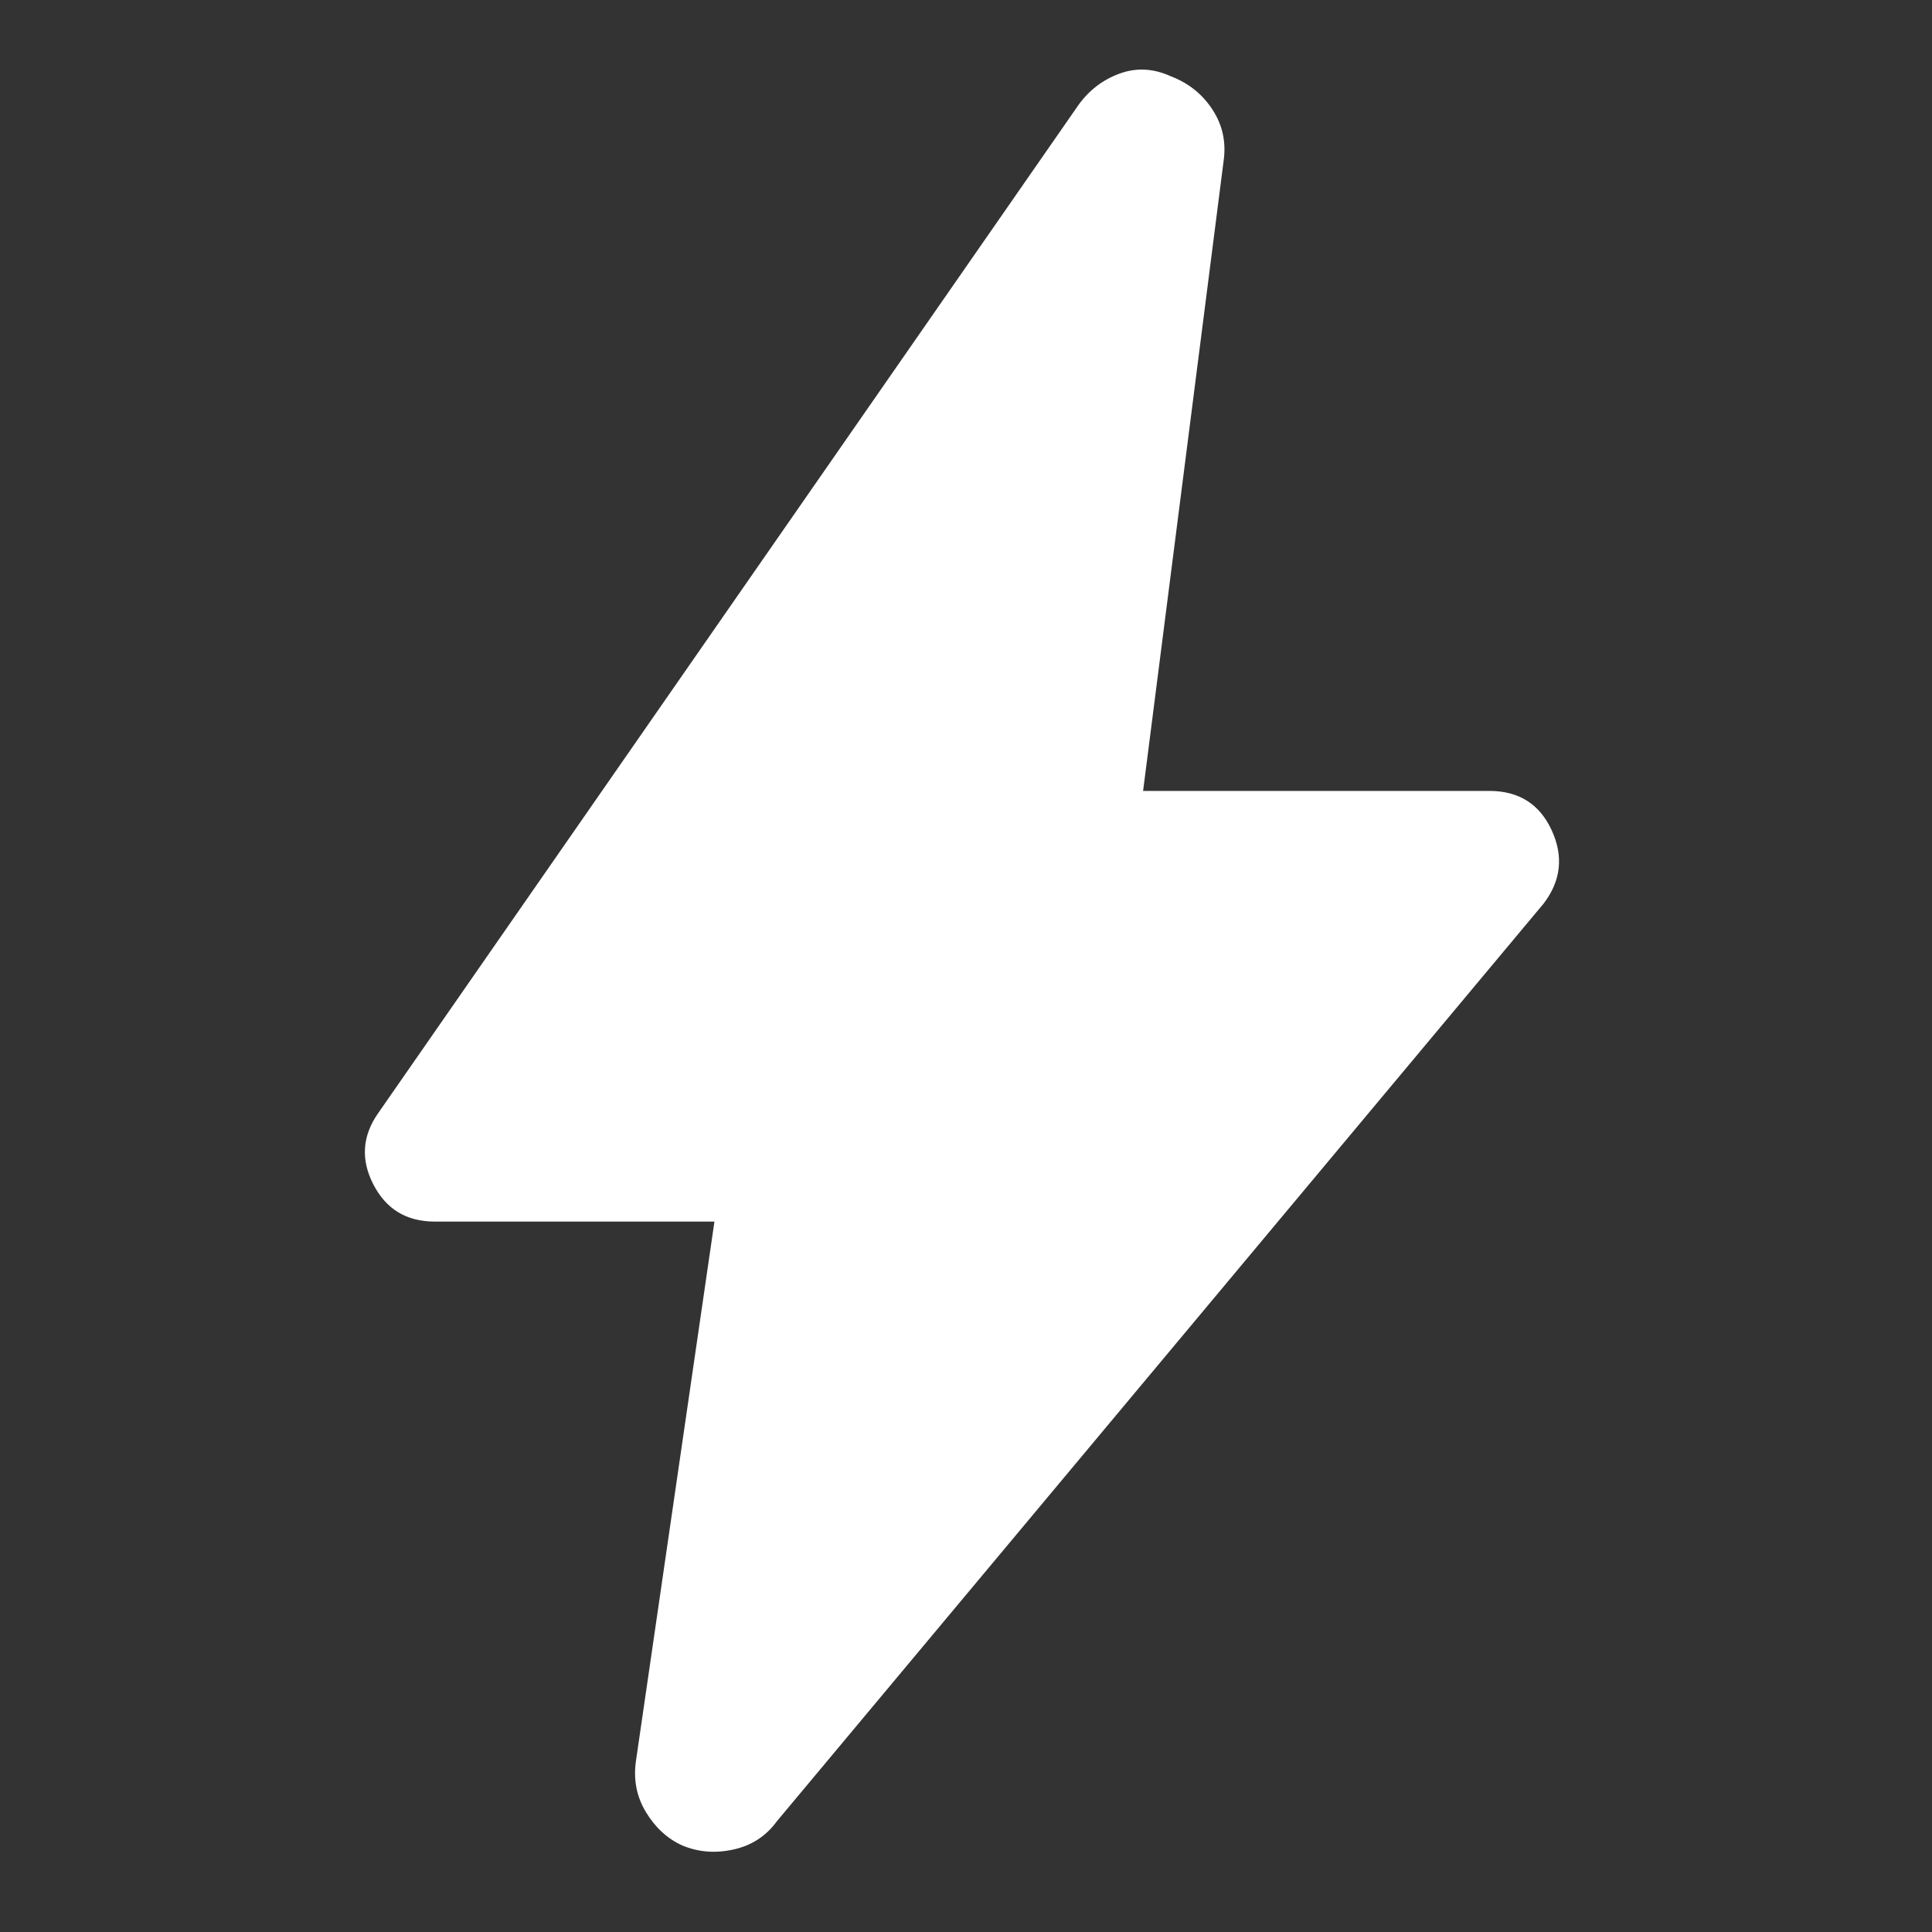 <svg xmlns="http://www.w3.org/2000/svg" height="30" width="30" viewBox="0 0 48 48" fill="white"><rect x="0" y="0" width="48" height="48" fill="#333333" stroke="none"/><path d="M17.75 30.35H10.8q-1.05 0-1.525-.925Q8.8 28.5 9.4 27.65L26.8 2.6q.4-.55 1.025-.775.625-.225 1.275.075.65.25 1.025.825Q30.5 3.3 30.4 4l-2 15.65H37q1.1 0 1.55.975.45.975-.2 1.825L19.3 45.25q-.4.55-1.075.7-.675.15-1.275-.1-.55-.25-.9-.825t-.25-1.275Z"/></svg>